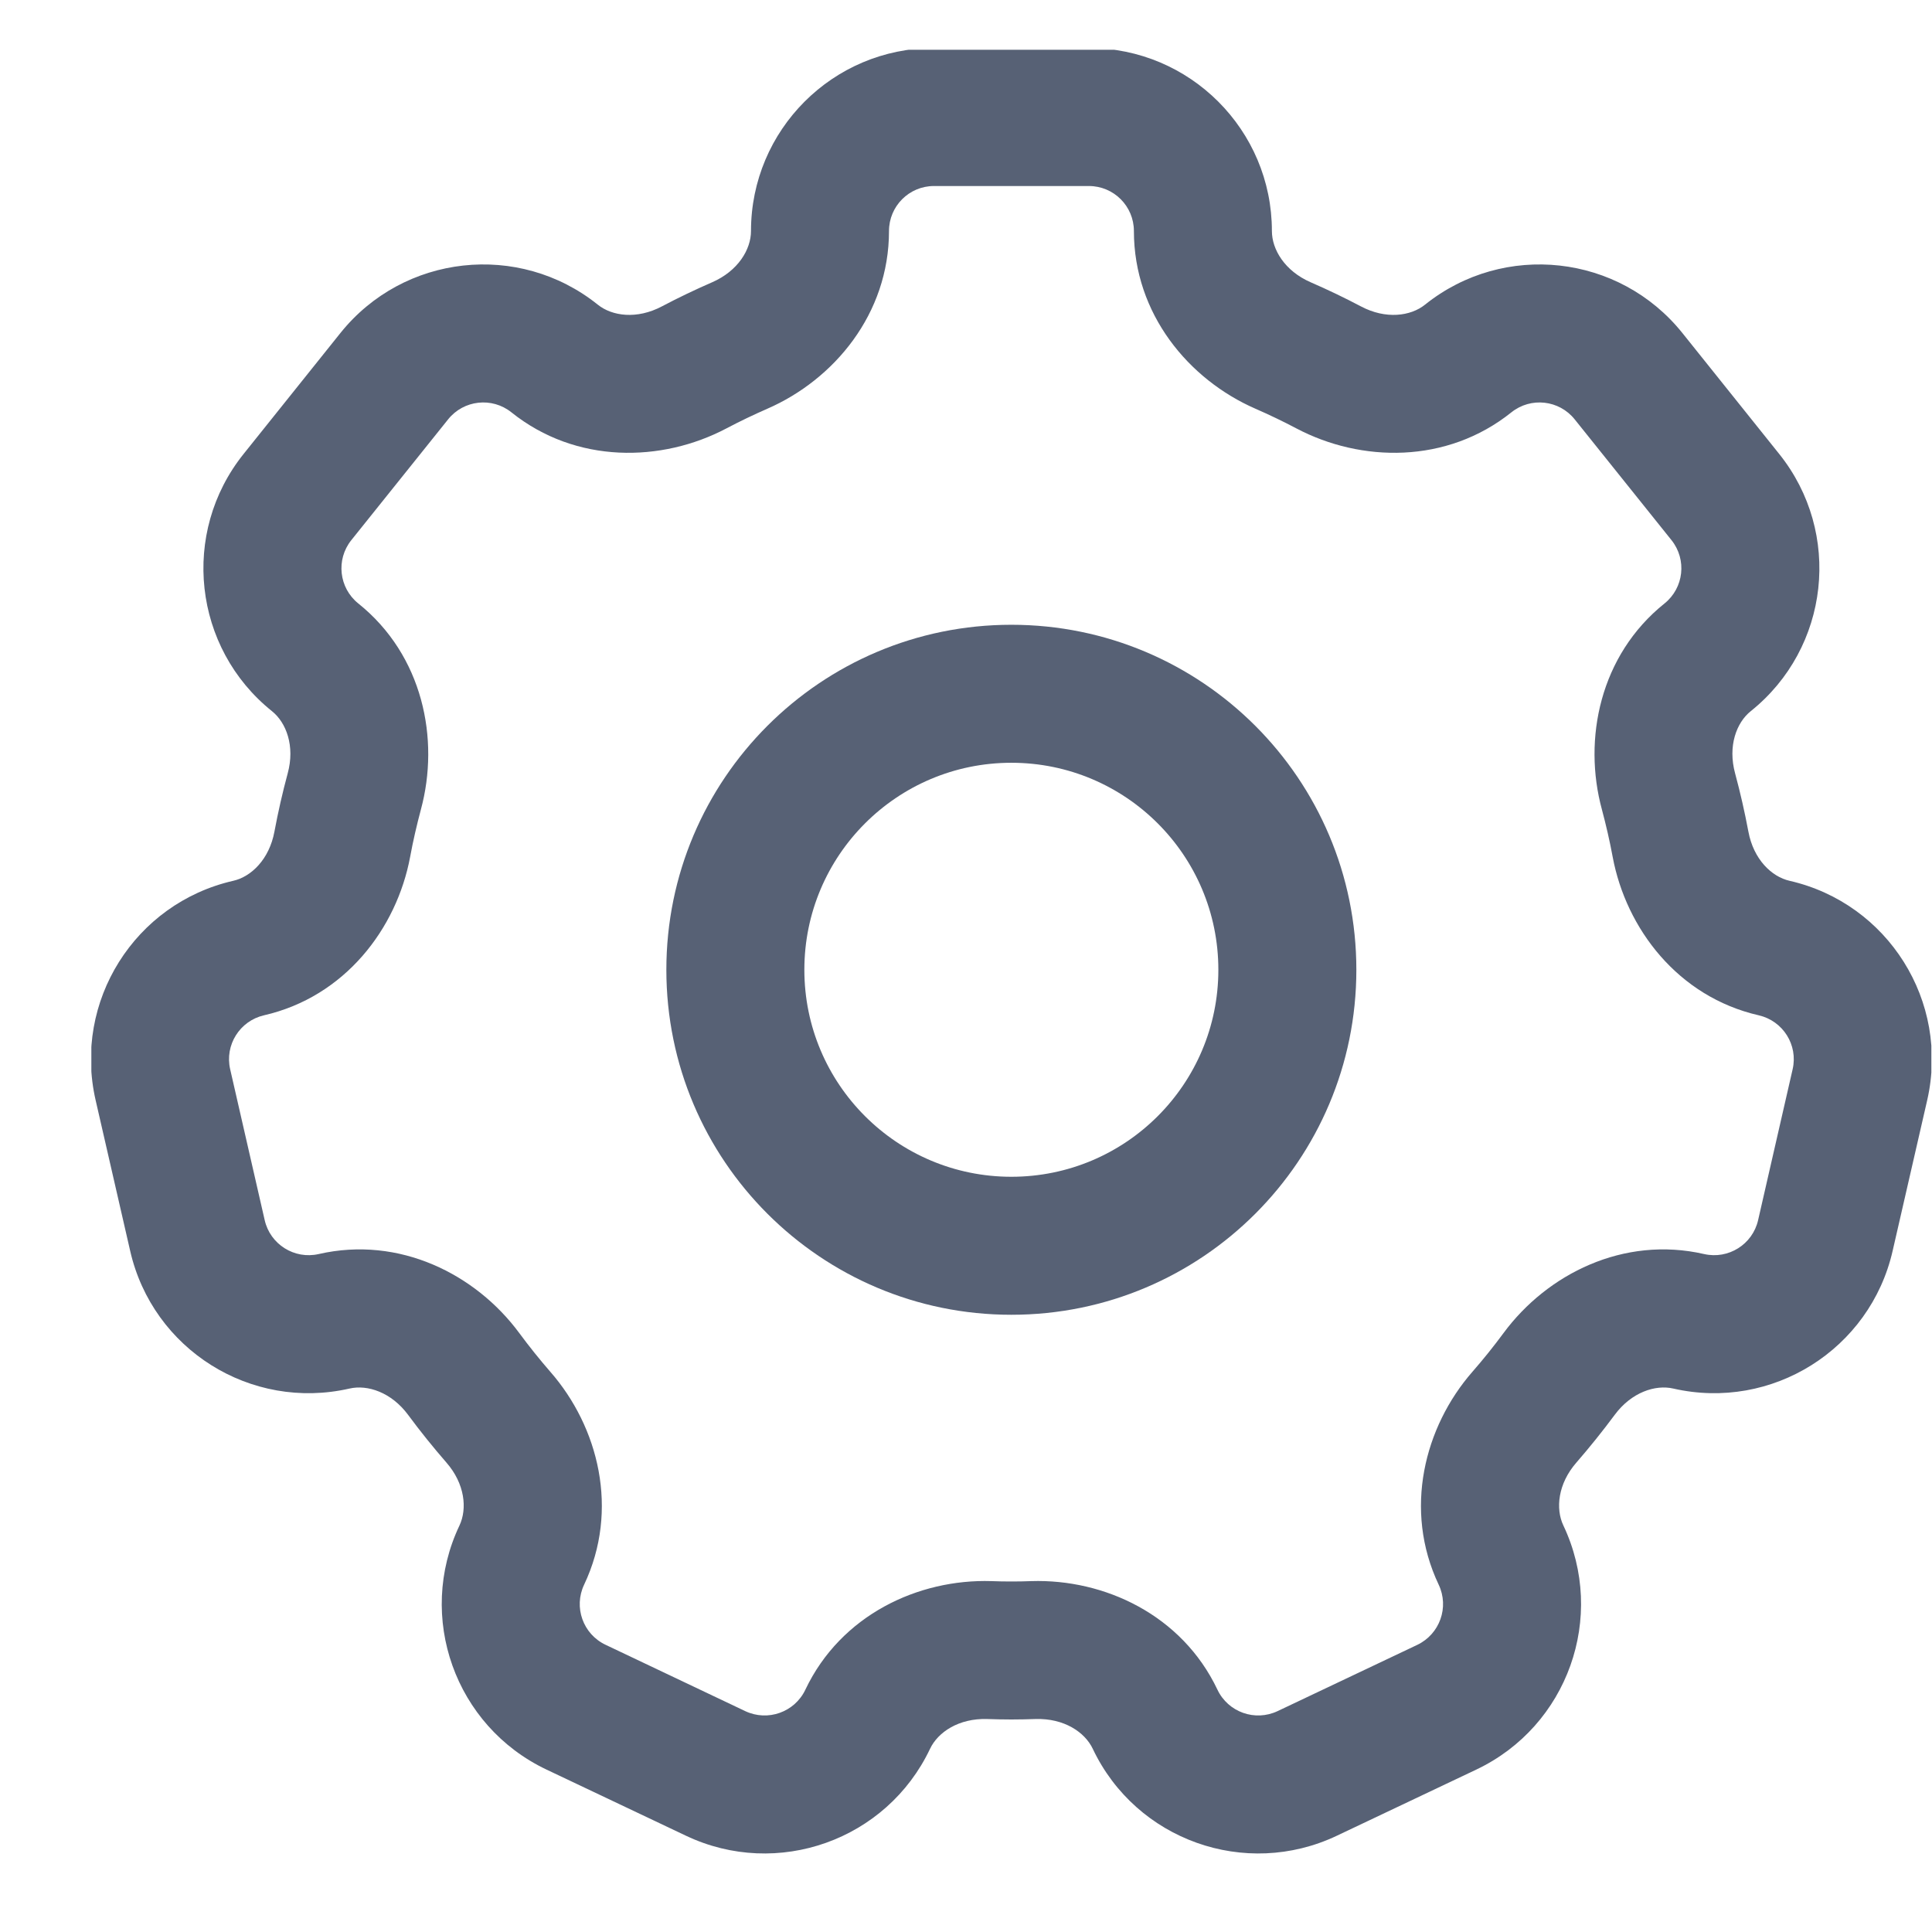 <svg width="21" height="21" viewBox="0 0 21 21" fill="none" xmlns="http://www.w3.org/2000/svg">
<g clip-path="url(#clip0_1505_60853)">
<path fill-rule="evenodd" clip-rule="evenodd" d="M10.993 6.791C8.922 6.791 7.243 8.47 7.243 10.541C7.243 12.612 8.922 14.291 10.993 14.291C13.064 14.291 14.743 12.612 14.743 10.541C14.743 8.47 13.064 6.791 10.993 6.791ZM8.743 10.541C8.743 9.298 9.751 8.291 10.993 8.291C12.236 8.291 13.243 9.298 13.243 10.541C13.243 11.784 12.236 12.791 10.993 12.791C9.751 12.791 8.743 11.784 8.743 10.541Z" fill="#576175"/>
<path fill-rule="evenodd" clip-rule="evenodd" d="M10.151 0.522C9.053 0.522 8.163 1.413 8.163 2.511C8.163 2.711 8.023 2.945 7.741 3.068C7.555 3.149 7.373 3.236 7.195 3.33C6.923 3.474 6.653 3.437 6.497 3.311C5.639 2.624 4.387 2.763 3.7 3.62L2.648 4.934C1.961 5.791 2.099 7.043 2.956 7.73C3.112 7.855 3.208 8.11 3.127 8.407C3.071 8.614 3.023 8.825 2.983 9.039C2.927 9.341 2.73 9.53 2.535 9.574C1.464 9.819 0.794 10.886 1.039 11.957L1.415 13.597C1.66 14.669 2.727 15.338 3.799 15.093C3.994 15.048 4.254 15.133 4.436 15.379C4.568 15.558 4.707 15.73 4.852 15.897C5.054 16.128 5.08 16.4 4.994 16.582C4.523 17.575 4.946 18.762 5.939 19.234L7.457 19.954C8.45 20.425 9.638 20.002 10.109 19.009C10.195 18.827 10.422 18.676 10.729 18.685C10.817 18.688 10.905 18.69 10.993 18.69C11.082 18.69 11.17 18.688 11.258 18.685C11.565 18.676 11.792 18.827 11.878 19.009C12.349 20.002 13.537 20.425 14.53 19.954L16.048 19.234C17.041 18.762 17.464 17.575 16.993 16.581C16.907 16.4 16.933 16.128 17.135 15.897C17.28 15.73 17.419 15.557 17.551 15.379C17.733 15.133 17.993 15.048 18.188 15.093C19.26 15.338 20.327 14.668 20.572 13.597L20.948 11.958C21.193 10.886 20.523 9.819 19.452 9.574C19.257 9.53 19.06 9.341 19.004 9.038C18.964 8.825 18.916 8.614 18.86 8.407C18.779 8.11 18.874 7.855 19.03 7.73C19.888 7.043 20.026 5.791 19.339 4.934L18.287 3.62C17.6 2.763 16.348 2.624 15.49 3.311C15.334 3.437 15.063 3.474 14.792 3.33C14.614 3.236 14.432 3.149 14.246 3.068C13.964 2.945 13.825 2.711 13.825 2.511C13.825 1.413 12.934 0.522 11.836 0.522H10.151ZM9.663 2.511C9.663 2.241 9.882 2.022 10.151 2.022H11.836C12.106 2.022 12.325 2.241 12.325 2.511C12.325 3.411 12.92 4.126 13.647 4.443C13.798 4.509 13.946 4.58 14.092 4.657C14.794 5.027 15.725 5.045 16.428 4.482C16.639 4.313 16.947 4.347 17.116 4.558L18.169 5.872C18.337 6.083 18.303 6.39 18.093 6.559C17.39 7.122 17.204 8.034 17.412 8.799C17.457 8.968 17.497 9.14 17.529 9.314C17.675 10.094 18.239 10.835 19.117 11.036C19.381 11.097 19.546 11.359 19.485 11.623L19.11 13.262C19.05 13.526 18.787 13.691 18.523 13.631C17.646 13.43 16.816 13.85 16.344 14.488C16.237 14.633 16.124 14.774 16.005 14.91C15.482 15.509 15.252 16.411 15.638 17.225C15.754 17.47 15.65 17.762 15.405 17.879L13.887 18.599C13.642 18.715 13.349 18.611 13.233 18.366C12.847 17.553 12.004 17.161 11.21 17.186C11.138 17.189 11.066 17.19 10.993 17.19C10.921 17.19 10.849 17.189 10.777 17.186C9.983 17.161 9.14 17.553 8.754 18.366C8.638 18.611 8.345 18.715 8.1 18.599L6.582 17.878C6.337 17.762 6.233 17.47 6.349 17.225C6.735 16.411 6.505 15.509 5.982 14.911C5.863 14.774 5.75 14.633 5.643 14.488C5.171 13.85 4.341 13.43 3.464 13.631C3.2 13.691 2.937 13.526 2.877 13.262L2.502 11.623C2.441 11.359 2.606 11.097 2.869 11.036C3.748 10.835 4.312 10.094 4.458 9.314C4.49 9.14 4.53 8.968 4.575 8.799C4.782 8.034 4.597 7.122 3.894 6.559C3.684 6.39 3.65 6.083 3.818 5.872L4.871 4.558C5.04 4.347 5.348 4.313 5.559 4.482C6.262 5.045 7.193 5.027 7.895 4.657C8.041 4.58 8.189 4.509 8.34 4.443C9.067 4.126 9.663 3.411 9.663 2.511Z" fill="#576175"/>
</g>
<defs>
<clipPath id="clip0_1505_60853">
<rect width="20" height="20" fill="white" transform="translate(0.993 0.541)"/>
</clipPath>
</defs>
</svg>

